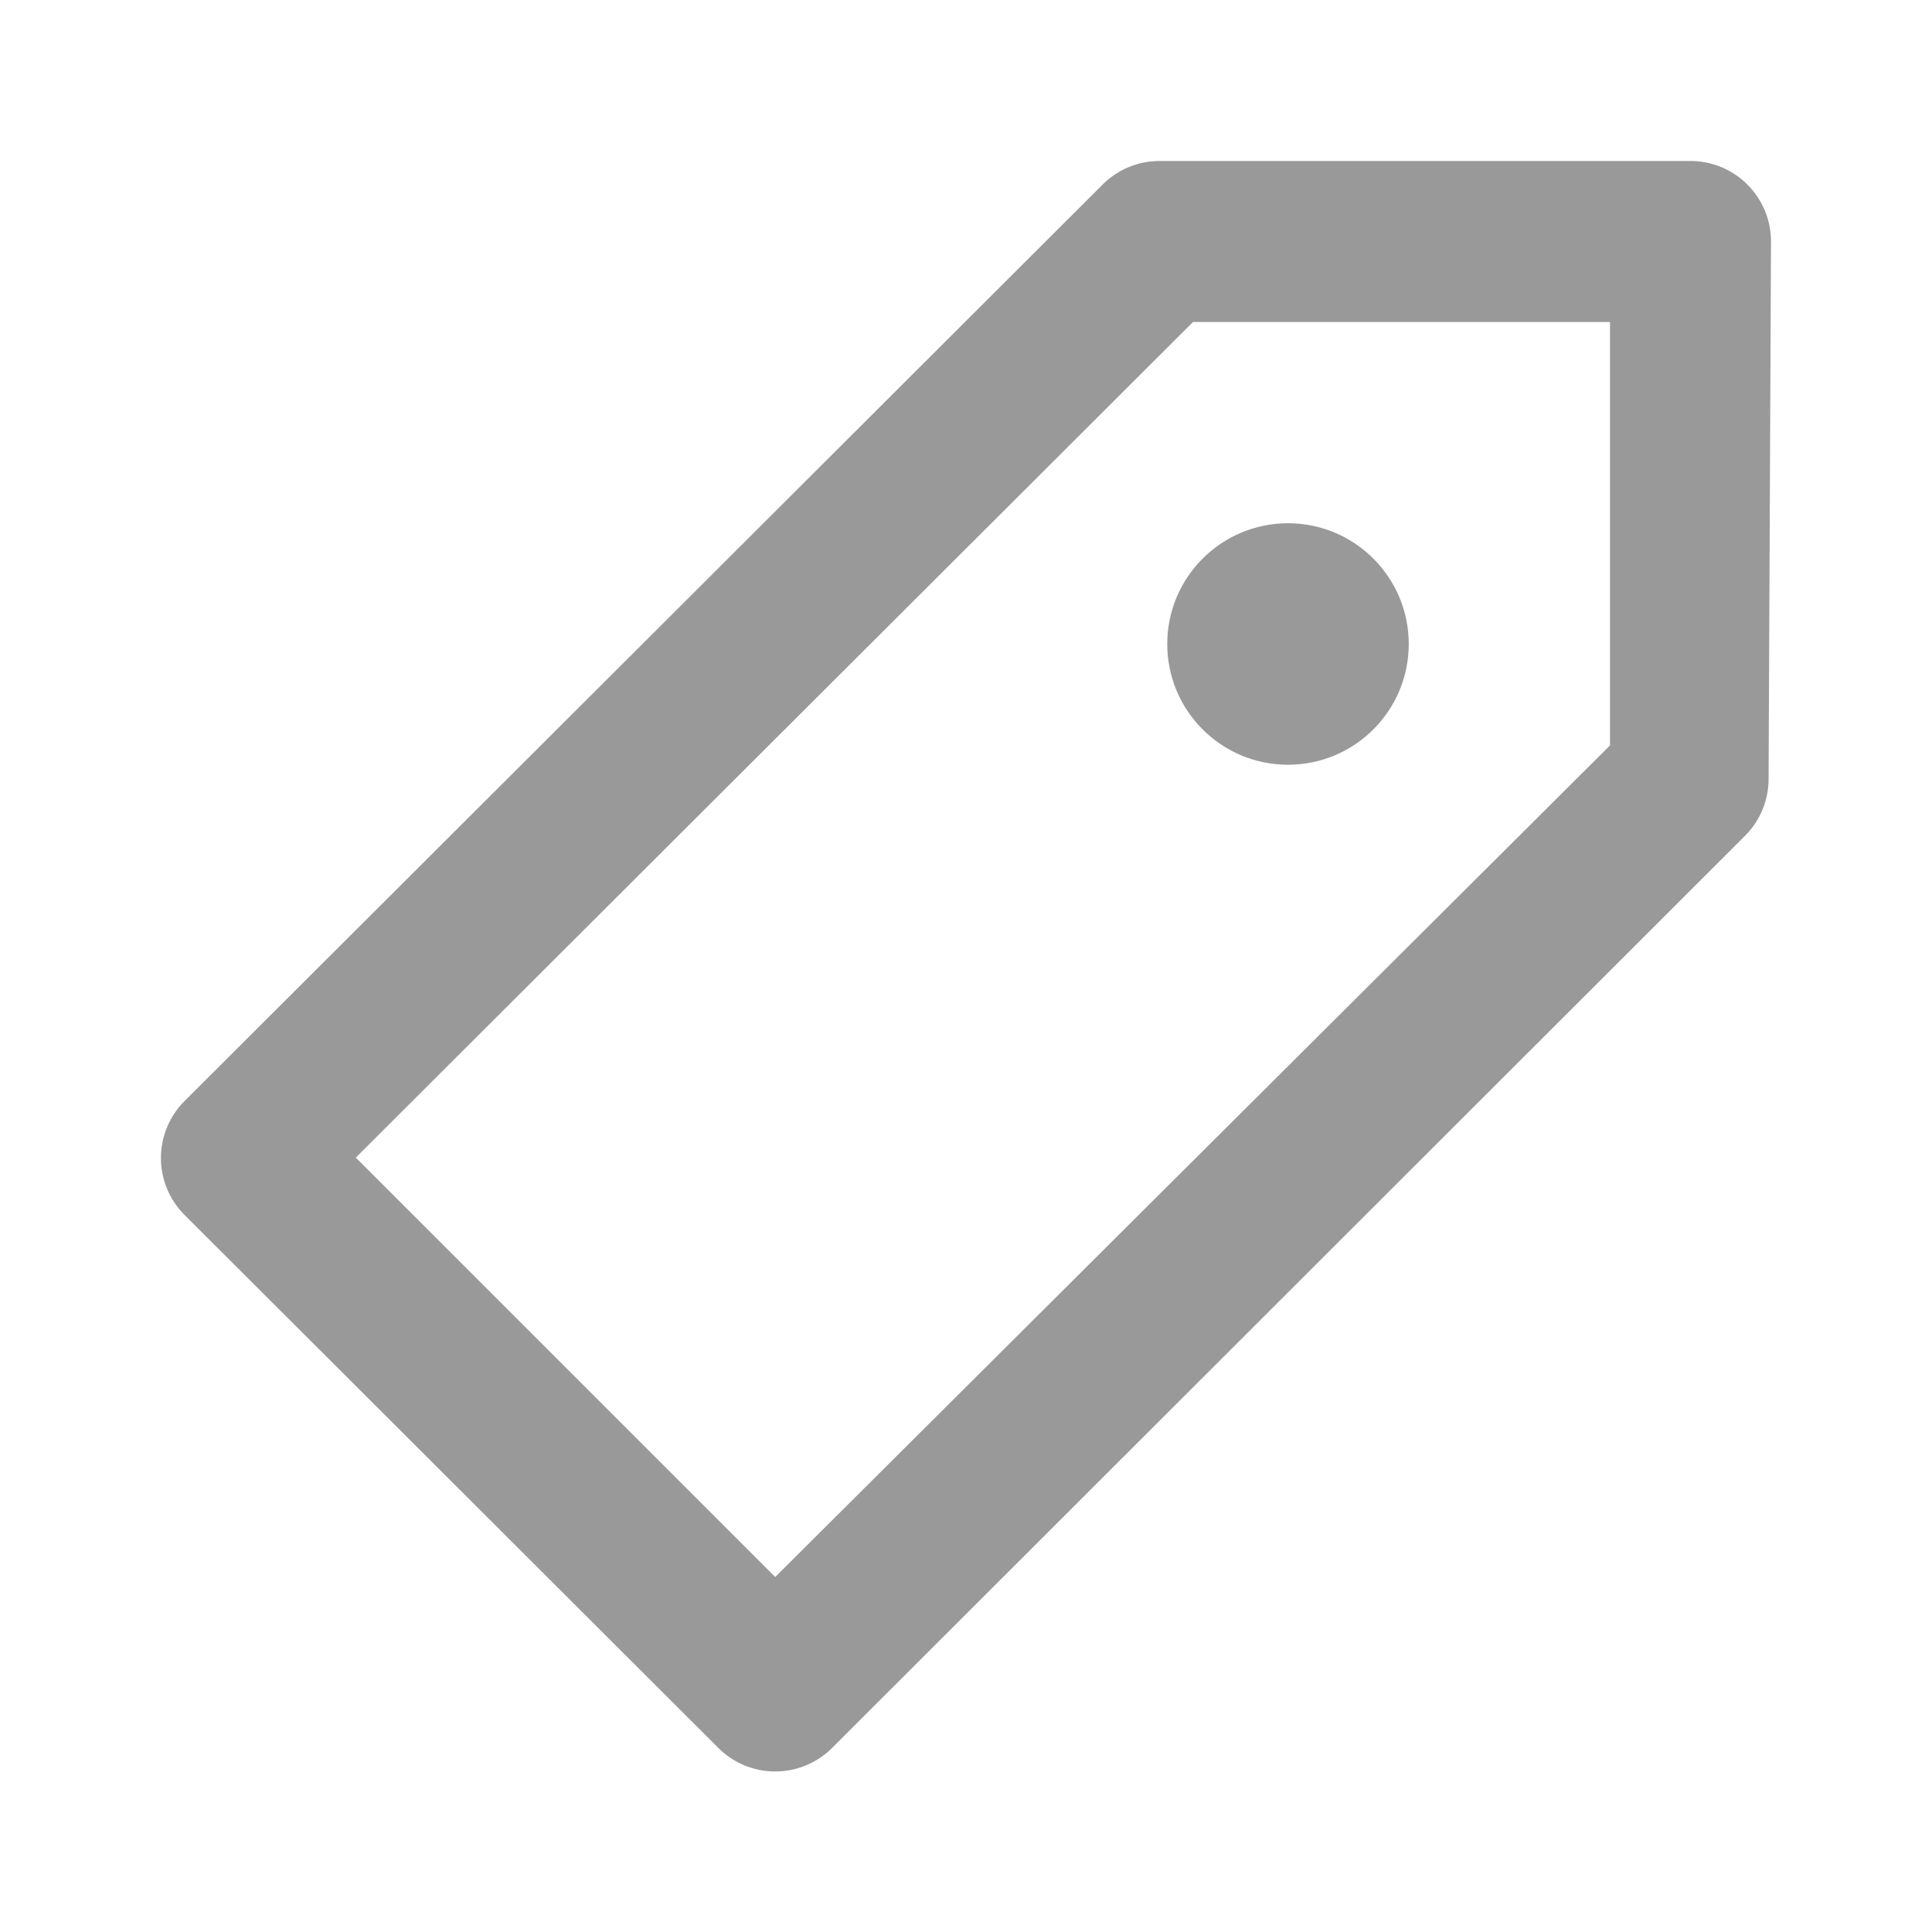 <svg xmlns="http://www.w3.org/2000/svg" viewBox="0 0 24 24"><defs><style>.cls-1{fill:none;}.cls-2{fill:#999;}</style></defs><title>Product_Promise_ProductOnPicture_24px</title><g id="Square"><rect class="cls-1" width="24" height="24"/></g><g id="Icon"><path class="cls-2" d="M15.11,3.71h0M20,4l0,5.26L9.63,19.59,4.42,14.38,14.82,4H20m1-2H14.41a1,1,0,0,0-.71.29L2.29,13.68a1,1,0,0,0,0,1.41l6.63,6.62a1,1,0,0,0,1.42,0L21.68,10.38a1,1,0,0,0,.29-.7L22,3a1,1,0,0,0-1-1Z"/><circle class="cls-2" cx="16" cy="8" r="1.5"/></g></svg>
